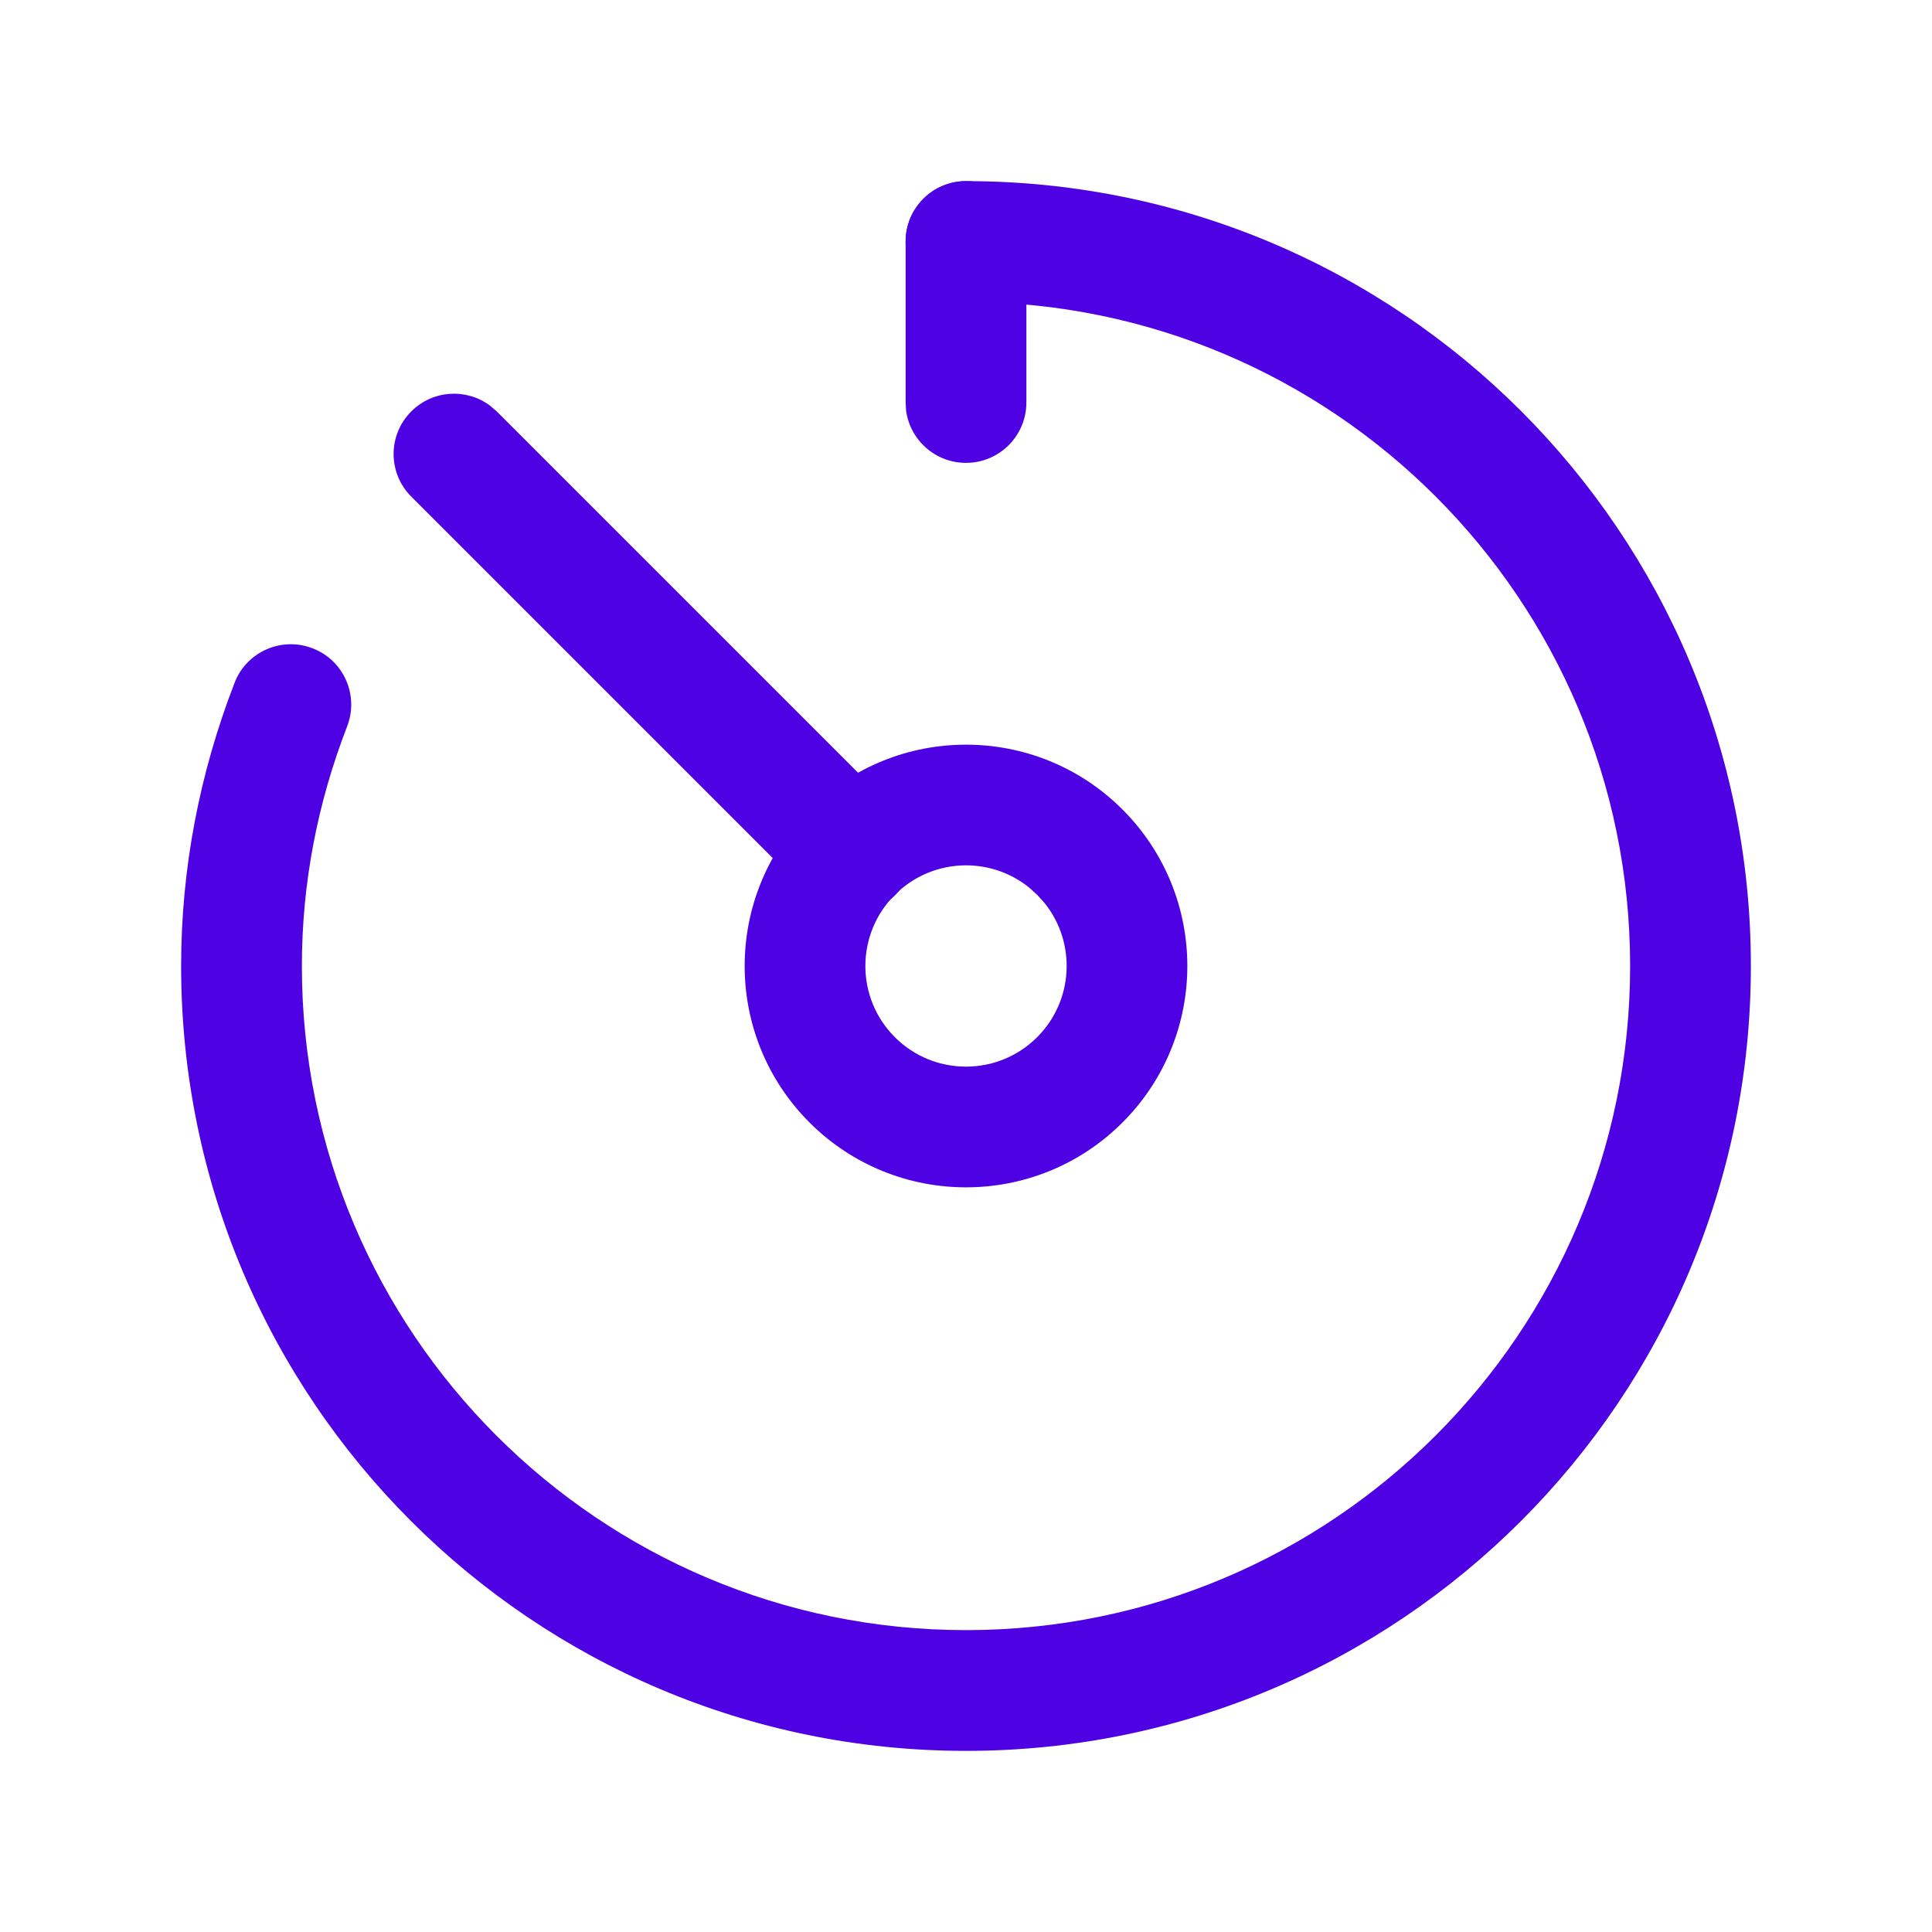 <svg width="12" height="12" viewBox="0 0 12 12" fill="none" xmlns="http://www.w3.org/2000/svg">
  <path d="M6 1.125C6.19 1.125 6.347 1.266 6.372 1.449L6.375 1.5V2.5C6.375 2.707 6.207 2.875 6 2.875C5.81 2.875 5.653 2.734 5.628 2.551L5.625 2.5V1.5C5.625 1.293 5.793 1.125 6 1.125Z" fill="#4E02E4"/>
  <path d="M6 1.125C8.693 1.125 10.875 3.307 10.875 6C10.875 8.693 8.693 10.875 6 10.875C3.307 10.875 1.125 8.693 1.125 6C1.125 5.396 1.239 4.804 1.457 4.241C1.531 4.048 1.749 3.952 1.942 4.027C2.135 4.101 2.231 4.319 2.156 4.512C1.971 4.99 1.875 5.49 1.875 6C1.875 8.278 3.722 10.125 6 10.125C8.278 10.125 10.125 8.278 10.125 6C10.125 3.722 8.278 1.875 6 1.875C5.793 1.875 5.625 1.707 5.625 1.5C5.625 1.293 5.793 1.125 6 1.125Z" fill="#4E02E4"/>
  <path d="M2.555 2.555C2.688 2.422 2.896 2.41 3.043 2.519L3.085 2.555L5.56 5.03C5.706 5.176 5.706 5.414 5.56 5.56C5.427 5.693 5.219 5.705 5.072 5.597L5.03 5.56L2.555 3.085C2.408 2.939 2.408 2.701 2.555 2.555Z" fill="#4E02E4"/>
  <path d="M5.028 5.028C5.565 4.491 6.435 4.491 6.972 5.028C7.509 5.565 7.509 6.435 6.972 6.972C6.435 7.509 5.565 7.509 5.028 6.972C4.491 6.435 4.491 5.565 5.028 5.028ZM6.391 5.512C6.146 5.315 5.786 5.33 5.558 5.558C5.314 5.802 5.314 6.198 5.558 6.442C5.802 6.686 6.198 6.686 6.442 6.442C6.67 6.214 6.685 5.854 6.488 5.609L6.442 5.558L6.391 5.512Z" fill="#4E02E4"/>
</svg>
